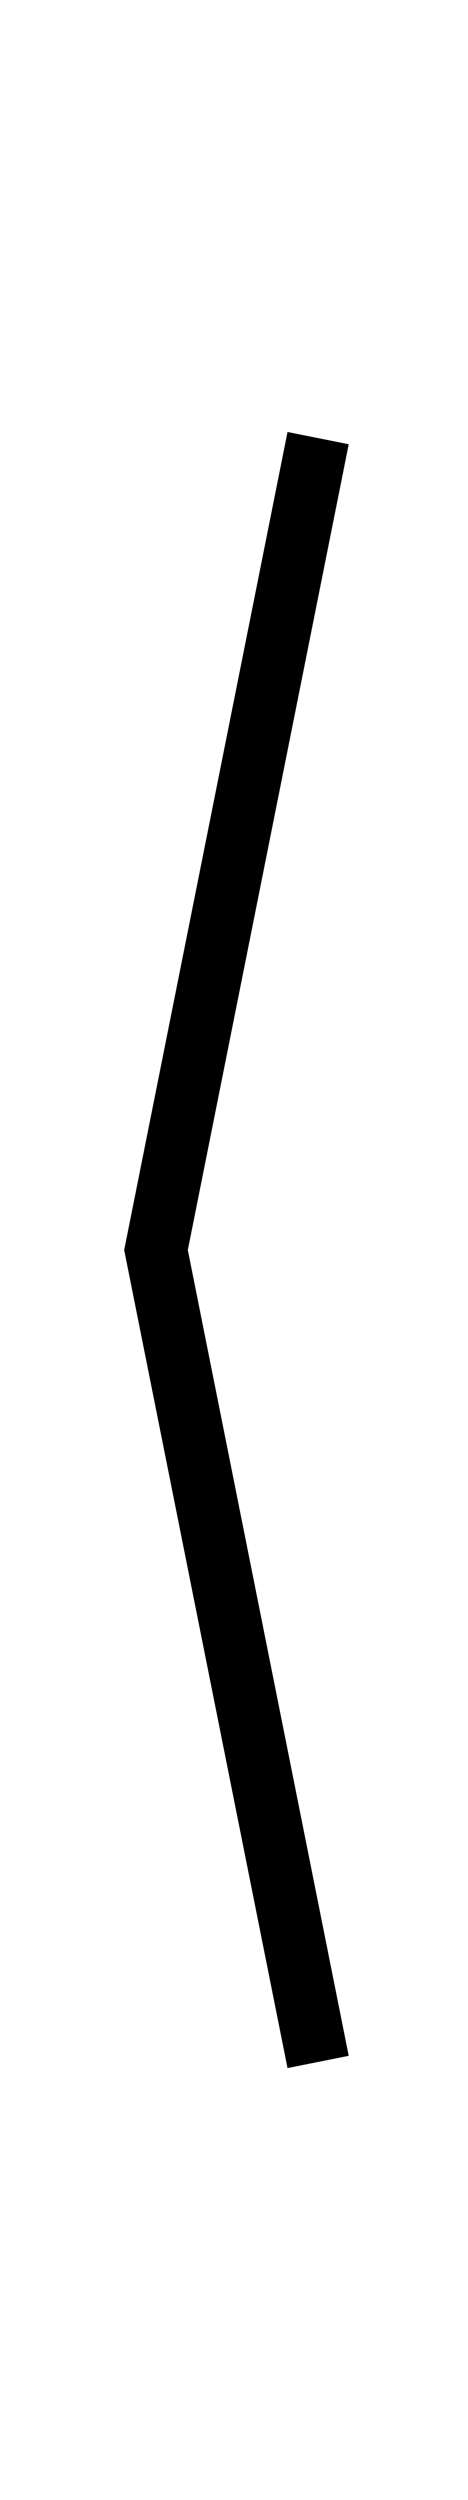 <?xml version="1.0" encoding="UTF-8"?>
<svg width="15px" height="80px" viewBox="0 0 15 80" version="1.1" xmlns="http://www.w3.org/2000/svg" xmlns:xlink="http://www.w3.org/1999/xlink">
    <!-- Generator: Sketch 46.1 (44463) - http://www.bohemiancoding.com/sketch -->
    <title>Left</title>
    <desc>Created with Sketch.</desc>
    <defs></defs>
    <g id="Page-1" stroke="none" stroke-width="1" fill="none" fill-rule="evenodd" stroke-linecap="square">
        <g id="Left" stroke-width="2" stroke="#000000">
            <polyline id="Line" transform="translate(7.5, 40) scale(-1, 1) translate(-7.5, -40) " points="5 15 10 40 5 65"></polyline>
        </g>
    </g>
</svg>